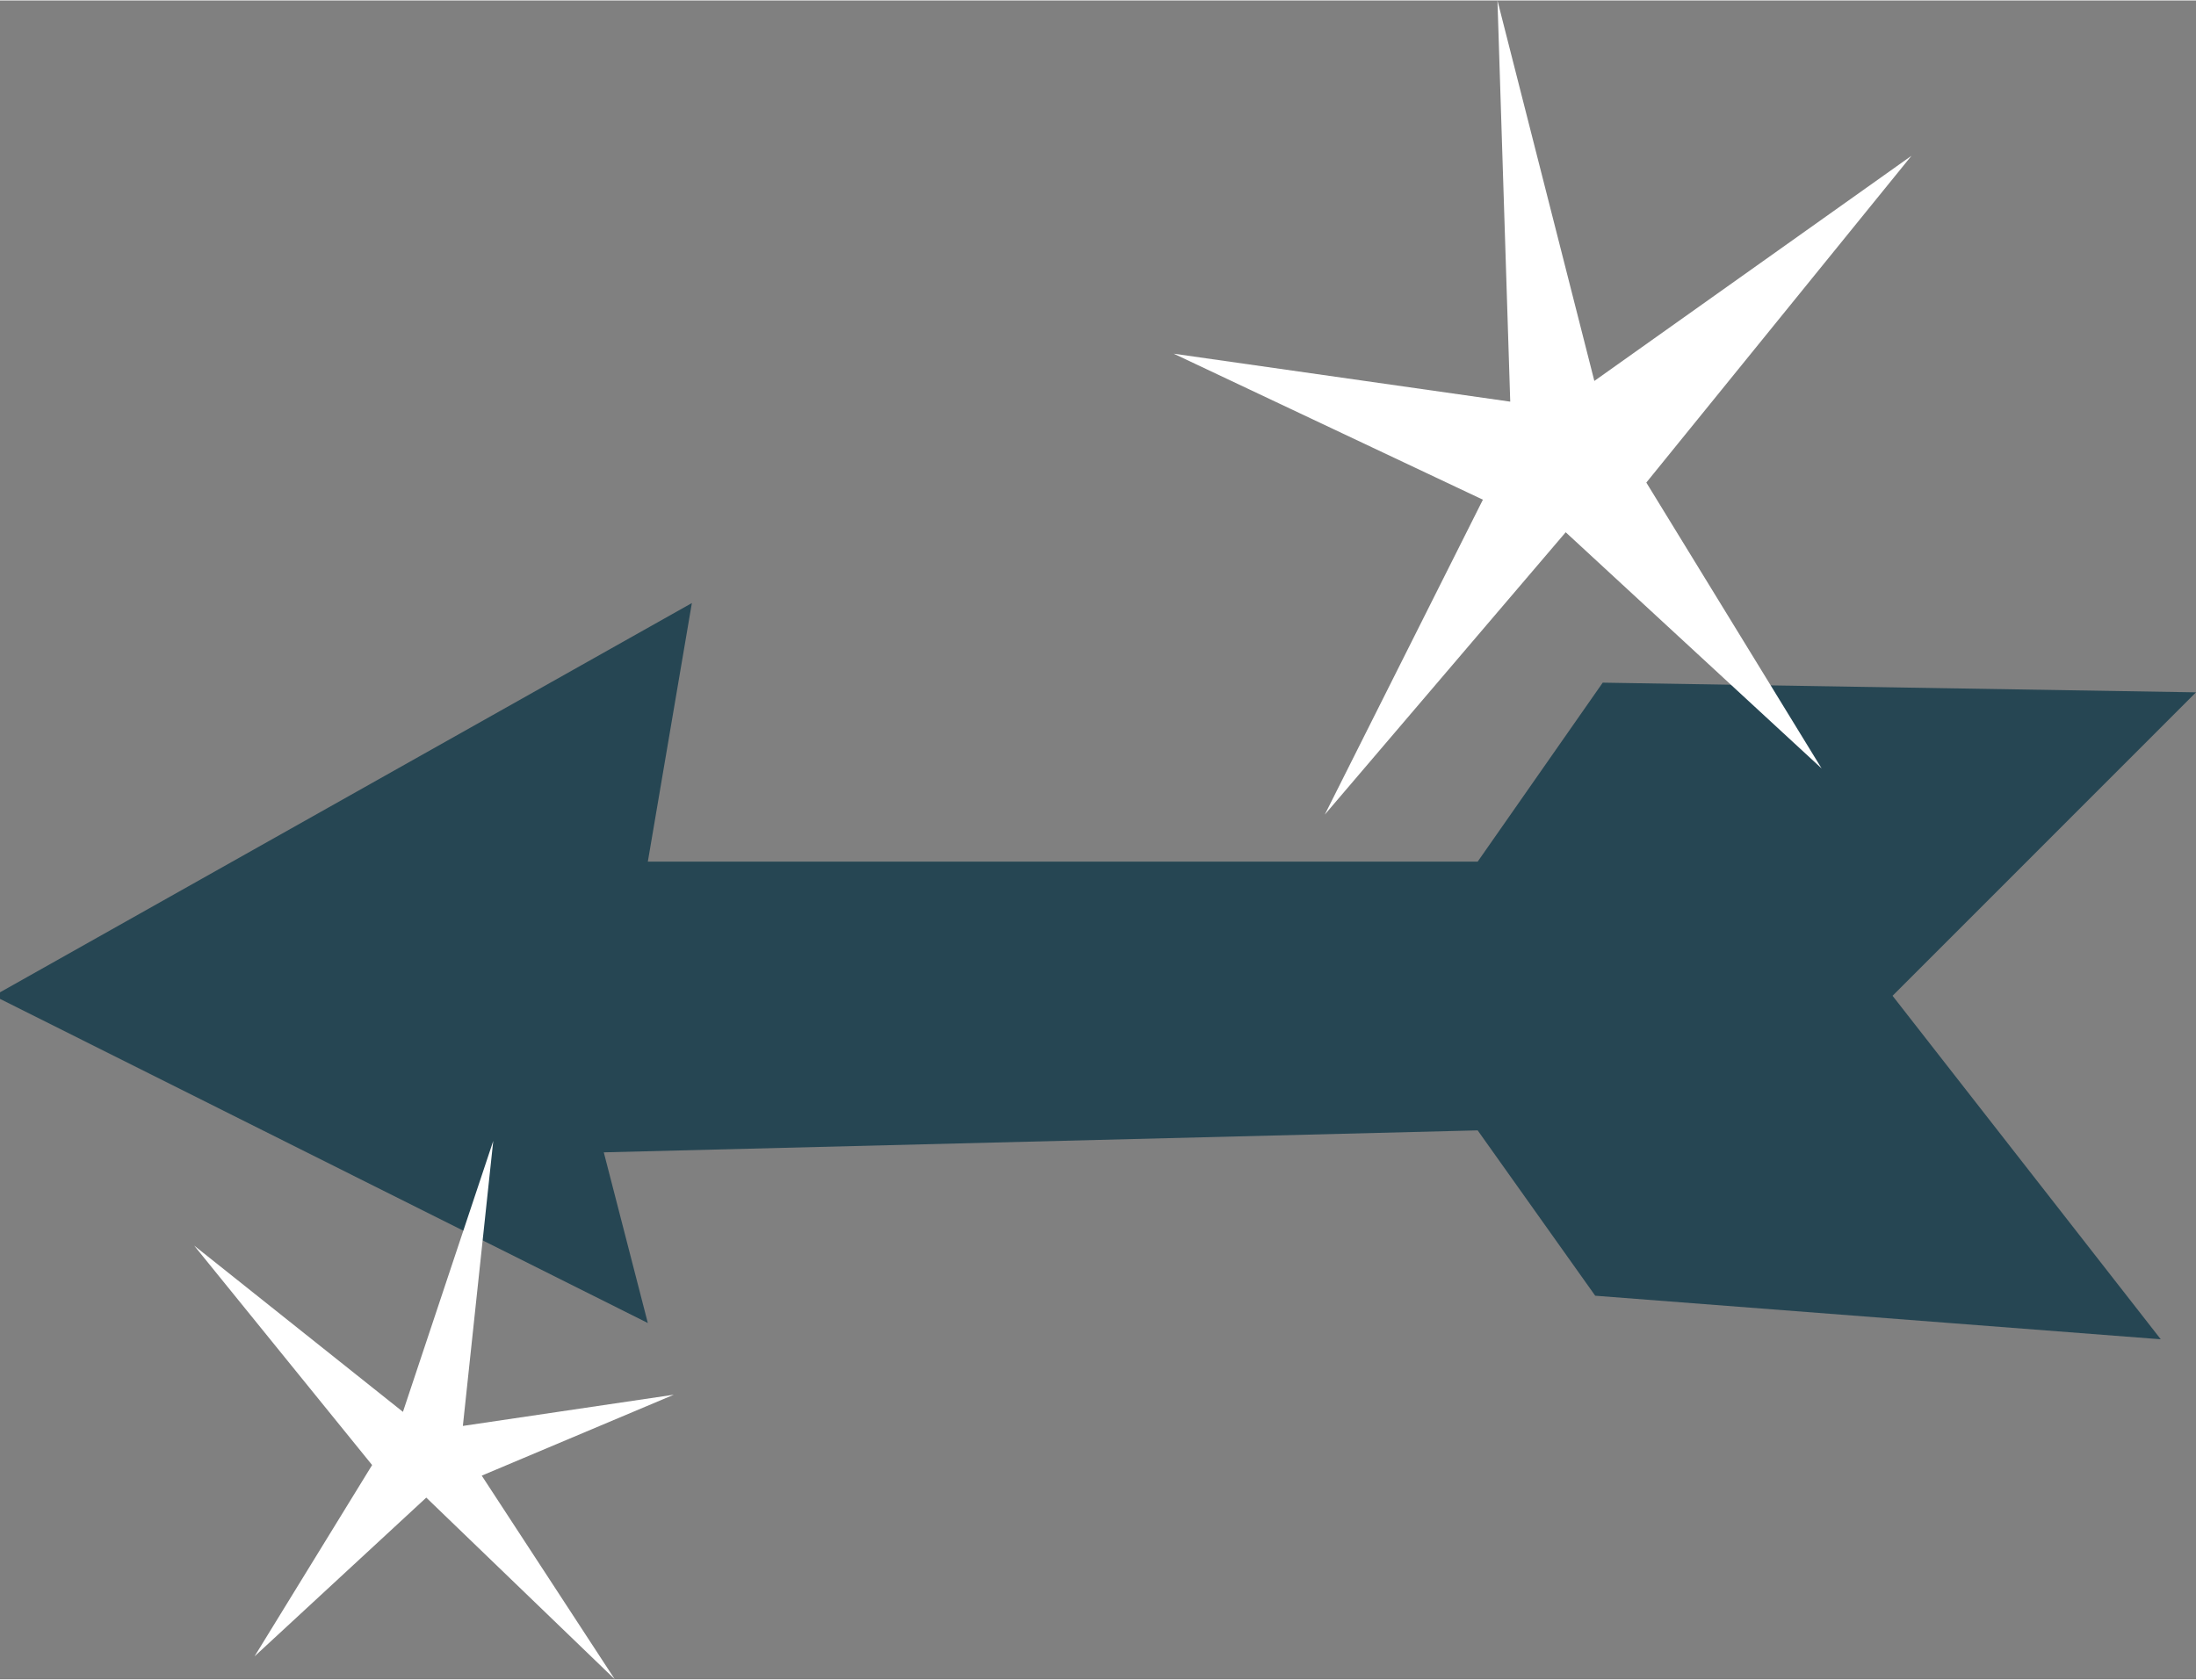 <?xml version="1.0" encoding="UTF-8"?>
<!DOCTYPE svg PUBLIC "-//W3C//DTD SVG 1.1//EN" "http://www.w3.org/Graphics/SVG/1.1/DTD/svg11.dtd">
<!-- Creator: CorelDRAW -->
<svg xmlns="http://www.w3.org/2000/svg" xml:space="preserve" width="1.839in" height="1.407in" version="1.1" style="shape-rendering:geometricPrecision; text-rendering:geometricPrecision; image-rendering:optimizeQuality; fill-rule:evenodd; clip-rule:evenodd"
viewBox="0 0 503.62 385.09"
 xmlns:xlink="http://www.w3.org/1999/xlink"
 xmlns:xodm="http://www.corel.com/coreldraw/odm/2003">
 <rect x="0" y="0" width="503.62" height="385.09" fill="#808080" stroke="none"/>
 <defs>
  <style type="text/css">
   <![CDATA[
    .fil0 {fill:#264653;fill-rule:nonzero}
    .fil1 {fill:white;fill-rule:nonzero}
   ]]>
  </style>
 </defs>
 <g id="Layer_x0020_1">
  <g id="_1808280330400">
   <polygon class="fil0" points="503.62,158.7 367.56,156.48 338.88,197.54 148.57,197.54 158.67,138.22 -0,227.51 -0,229.02 148.57,303.37 138.47,264.22 338.88,259.18 365.84,297.11 495.54,307.1 434.03,228.31 "/>
   <path class="fil1" d="M106.15 326.98l6.97 -65.38 -20.71 62.15 -47.88 -38.14 40.81 50.34 -26.97 43.89 39.39 -36.42 43.23 41.67 -30.51 -46.71 44.04 -18.56 -48.38 7.16zm240.2 -234.97l-2.93 -92.01 22.22 87.27 72.73 -51.65 -60.81 74.96 40.2 65.58 -58.69 -54.18 -55.25 64.77 36.26 -72.24 -70.91 -33.49 77.17 11z"/>
  </g>
 </g>
</svg>

